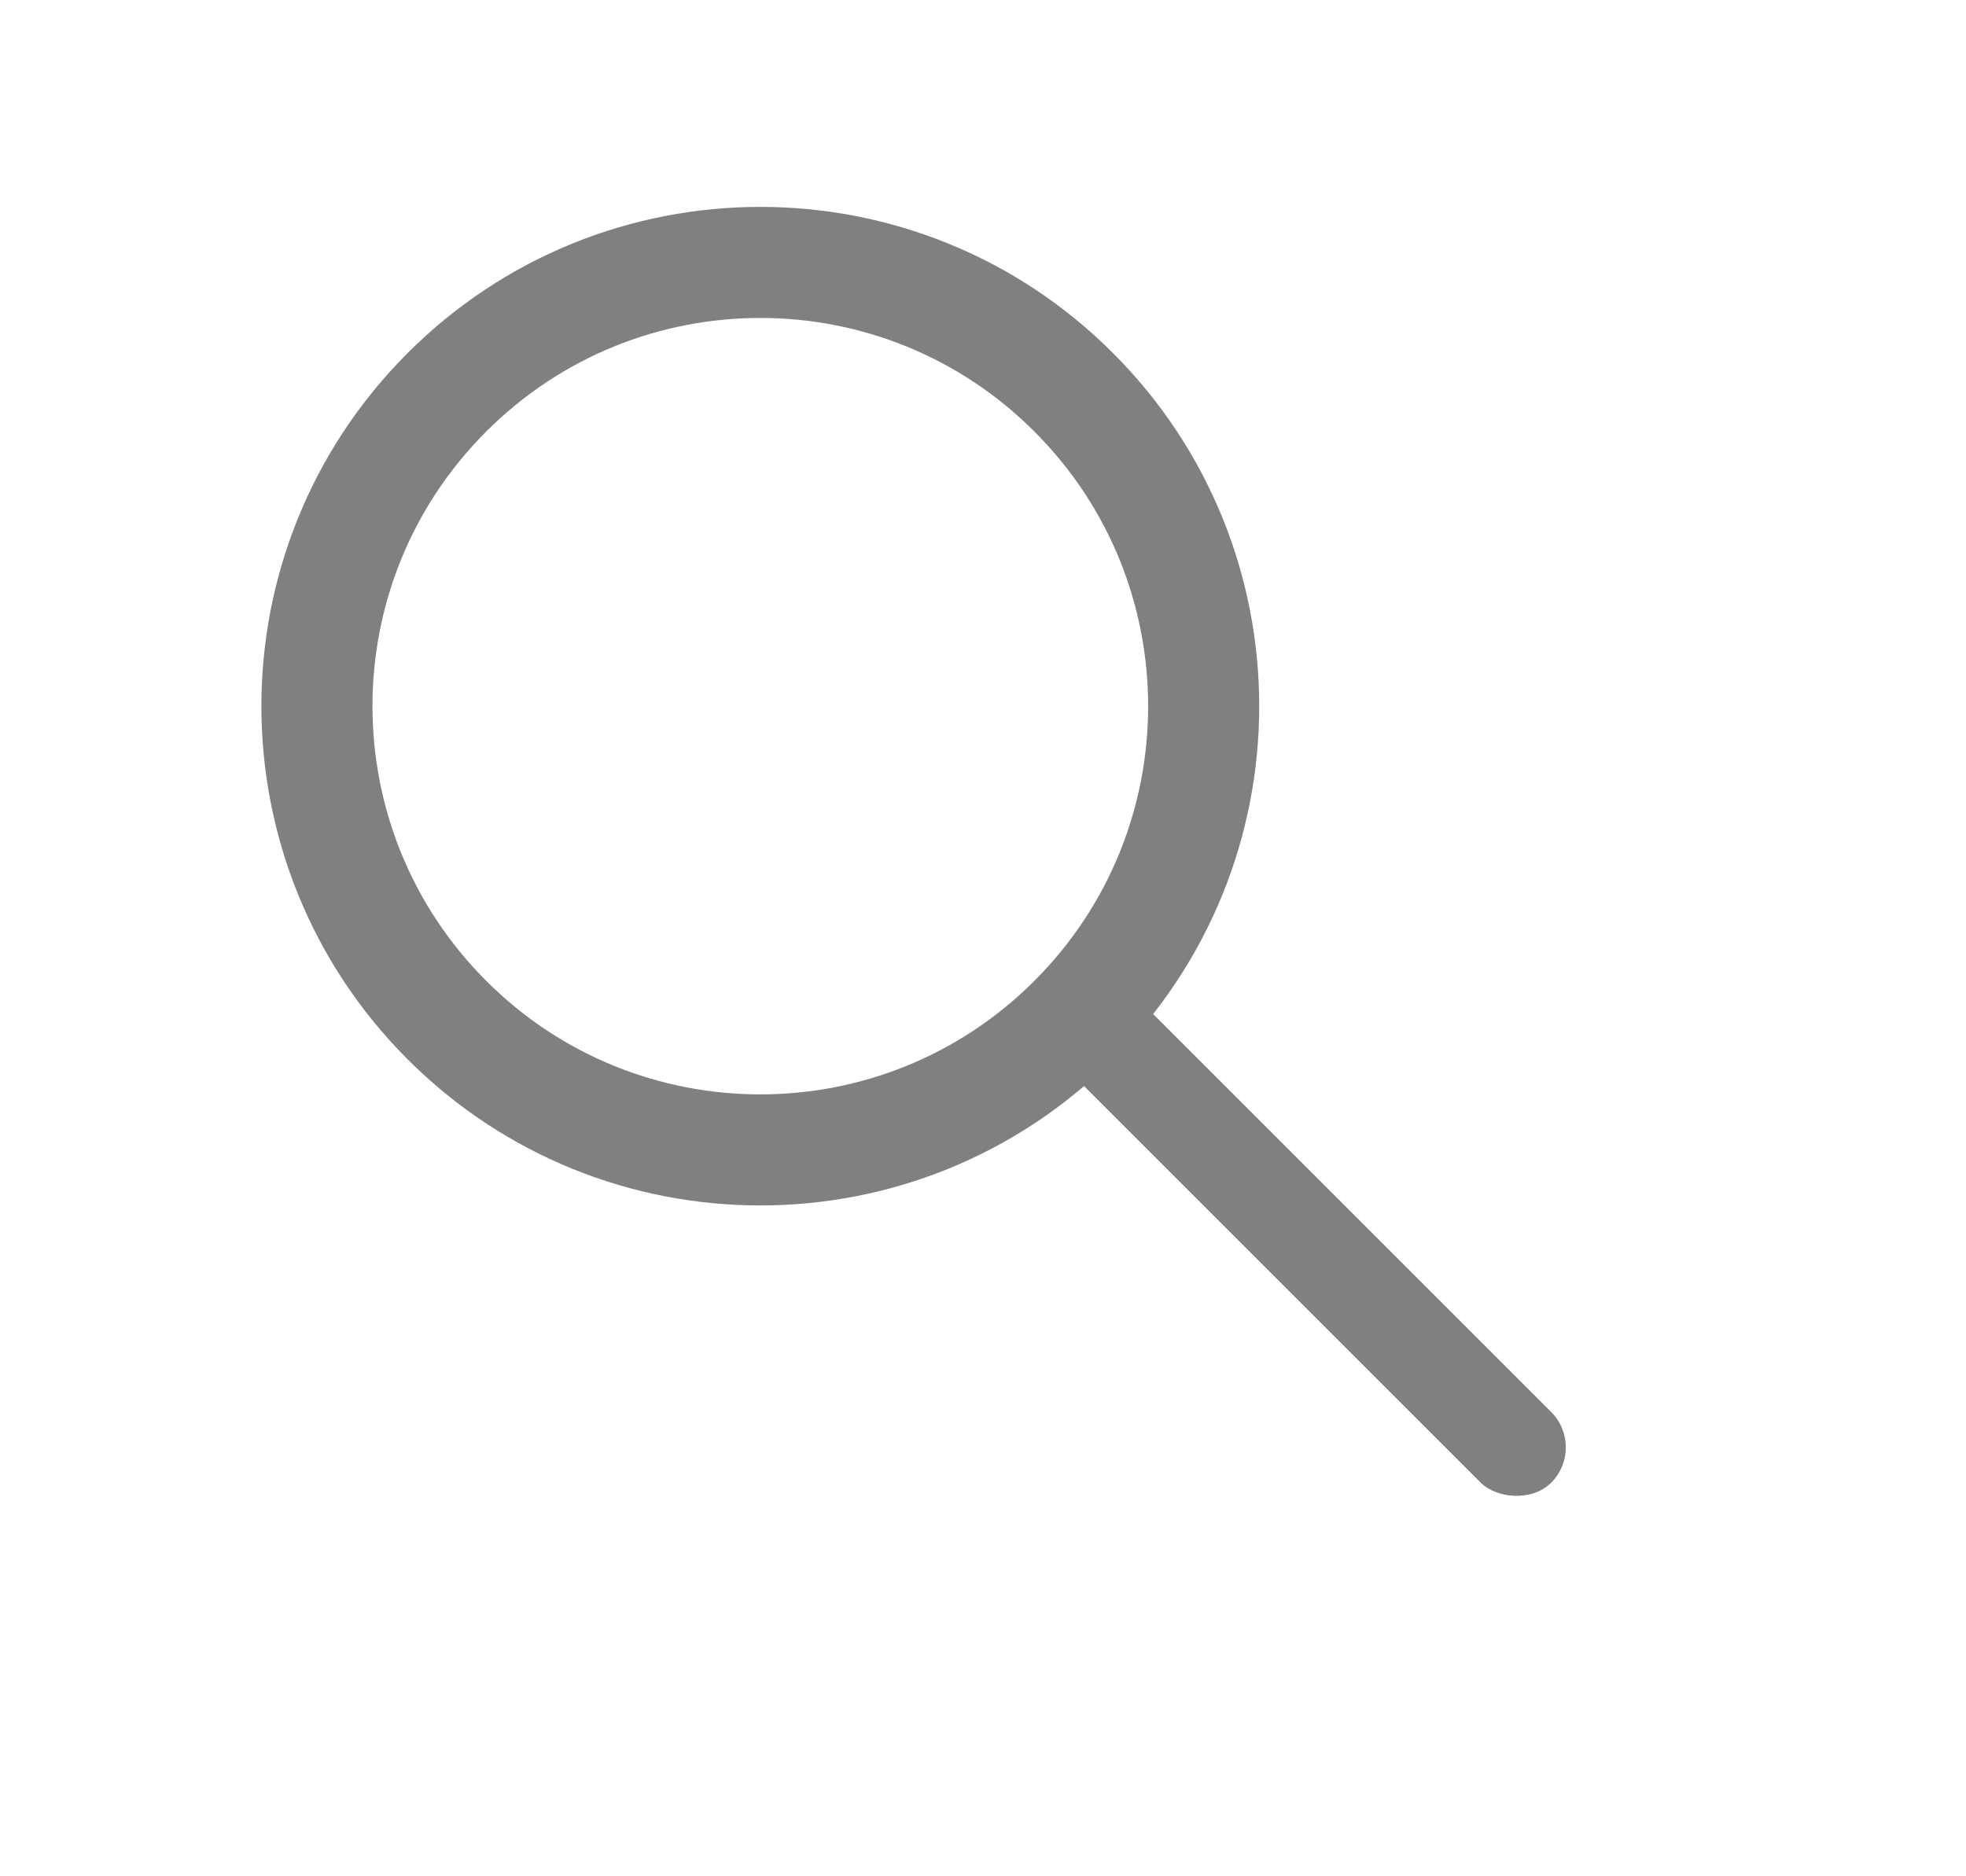 <svg width="22" height="21" viewBox="0 0 22 21" fill="none" xmlns="http://www.w3.org/2000/svg">
<path d="M12.016 4.392C13.954 6.331 13.954 9.476 12.016 11.416C10.079 13.355 6.937 13.355 5 11.416C3.062 9.476 3.062 6.331 5 4.392C6.937 2.452 10.079 2.452 12.016 4.392Z" stroke="#808080" stroke-width="1.243"/>
<rect width="1.117" height="7.82" rx="0.559" transform="matrix(0.707 -0.707 0.707 0.707 11.435 11.46)" fill="#808080"/>
</svg>
